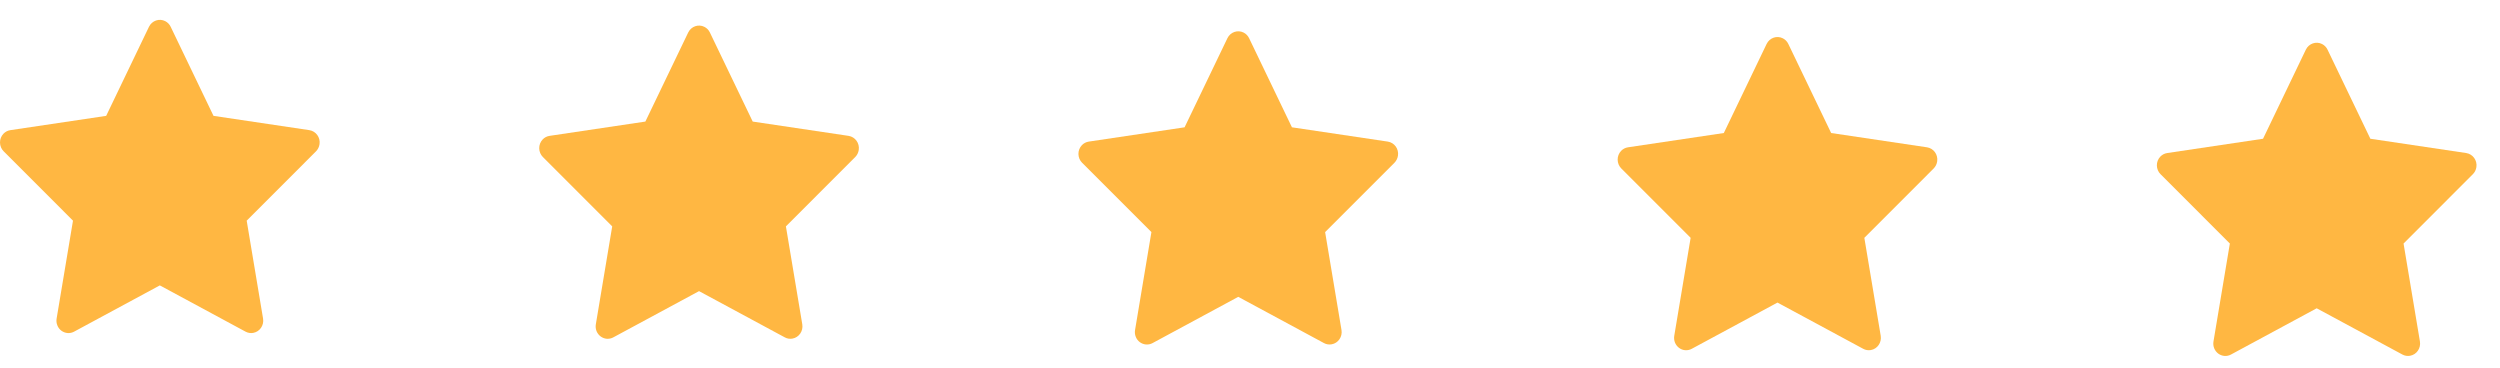 <svg width="102" height="15" viewBox="0 0 102 15" fill="none" xmlns="http://www.w3.org/2000/svg">
<path d="M12.621 5.31L8.711 4.727L6.963 1.091C6.916 0.992 6.837 0.911 6.74 0.862C6.497 0.739 6.201 0.842 6.079 1.091L4.332 4.727L0.422 5.31C0.314 5.326 0.215 5.378 0.14 5.457C0.049 5.553 -0.002 5.683 4.3343e-05 5.817C0.002 5.951 0.055 6.079 0.149 6.173L2.978 9.003L2.31 12.998C2.294 13.091 2.304 13.187 2.339 13.274C2.373 13.362 2.431 13.438 2.505 13.493C2.58 13.548 2.668 13.581 2.759 13.588C2.851 13.595 2.943 13.575 3.024 13.531L6.521 11.644L10.018 13.531C10.114 13.583 10.225 13.601 10.331 13.582C10.599 13.534 10.779 13.273 10.733 12.998L10.065 9.003L12.894 6.173C12.971 6.095 13.021 5.994 13.037 5.883C13.078 5.607 12.89 5.351 12.621 5.31Z" fill="#FFB742"/>
<path d="M34.621 5.543L30.711 4.96L28.963 1.325C28.916 1.225 28.837 1.145 28.74 1.096C28.497 0.972 28.201 1.075 28.079 1.325L26.331 4.96L22.422 5.543C22.314 5.559 22.215 5.611 22.14 5.69C22.049 5.787 21.998 5.916 22 6.05C22.002 6.184 22.055 6.312 22.149 6.406L24.978 9.236L24.31 13.232C24.294 13.325 24.304 13.421 24.338 13.508C24.373 13.595 24.431 13.671 24.505 13.726C24.58 13.782 24.668 13.815 24.759 13.822C24.851 13.828 24.943 13.809 25.024 13.764L28.521 11.878L32.019 13.764C32.114 13.817 32.225 13.834 32.331 13.815C32.599 13.768 32.779 13.507 32.733 13.232L32.065 9.236L34.894 6.406C34.971 6.329 35.021 6.228 35.037 6.117C35.078 5.84 34.891 5.585 34.621 5.543Z" fill="#FFB742"/>
<path d="M56.621 5.777L52.711 5.194L50.963 1.558C50.916 1.459 50.837 1.378 50.74 1.329C50.497 1.206 50.201 1.308 50.079 1.558L48.331 5.194L44.422 5.777C44.314 5.793 44.215 5.845 44.14 5.924C44.049 6.02 43.998 6.149 44 6.284C44.002 6.418 44.055 6.546 44.149 6.64L46.978 9.469L46.31 13.465C46.294 13.558 46.304 13.654 46.339 13.741C46.373 13.829 46.431 13.905 46.505 13.96C46.58 14.015 46.668 14.048 46.759 14.055C46.851 14.062 46.943 14.042 47.024 13.998L50.521 12.111L54.019 13.998C54.114 14.05 54.225 14.067 54.331 14.048C54.599 14.001 54.779 13.74 54.733 13.465L54.065 9.469L56.894 6.64C56.971 6.562 57.021 6.461 57.037 6.35C57.078 6.074 56.891 5.818 56.621 5.777Z" fill="#FFB742"/>
<path d="M78.621 6.01L74.711 5.427L72.963 1.792C72.915 1.692 72.837 1.612 72.74 1.563C72.497 1.439 72.201 1.542 72.079 1.792L70.332 5.427L66.422 6.01C66.314 6.026 66.215 6.078 66.14 6.157C66.049 6.254 65.998 6.383 66 6.517C66.002 6.651 66.055 6.779 66.149 6.873L68.978 9.703L68.31 13.699C68.294 13.792 68.304 13.887 68.338 13.975C68.373 14.062 68.431 14.138 68.505 14.193C68.58 14.249 68.668 14.282 68.759 14.289C68.851 14.295 68.943 14.275 69.024 14.231L72.521 12.345L76.019 14.231C76.114 14.284 76.225 14.301 76.331 14.282C76.599 14.235 76.779 13.974 76.733 13.699L76.065 9.703L78.894 6.873C78.971 6.796 79.021 6.695 79.037 6.584C79.078 6.307 78.891 6.051 78.621 6.01Z" fill="#FFB742"/>
<path d="M100.621 6.244L96.711 5.661L94.963 2.025C94.915 1.925 94.837 1.845 94.74 1.796C94.497 1.673 94.201 1.775 94.079 2.025L92.332 5.661L88.422 6.244C88.314 6.26 88.215 6.312 88.14 6.391C88.049 6.487 87.998 6.616 88 6.751C88.002 6.885 88.055 7.013 88.149 7.106L90.978 9.936L90.31 13.932C90.294 14.025 90.304 14.121 90.338 14.208C90.373 14.296 90.431 14.371 90.505 14.427C90.58 14.482 90.668 14.515 90.759 14.522C90.851 14.529 90.943 14.509 91.024 14.465L94.521 12.578L98.019 14.465C98.114 14.517 98.225 14.534 98.331 14.515C98.599 14.468 98.779 14.207 98.733 13.932L98.065 9.936L100.894 7.106C100.971 7.029 101.021 6.928 101.037 6.817C101.078 6.541 100.89 6.285 100.621 6.244Z" fill="#FFB742"/>
</svg>
